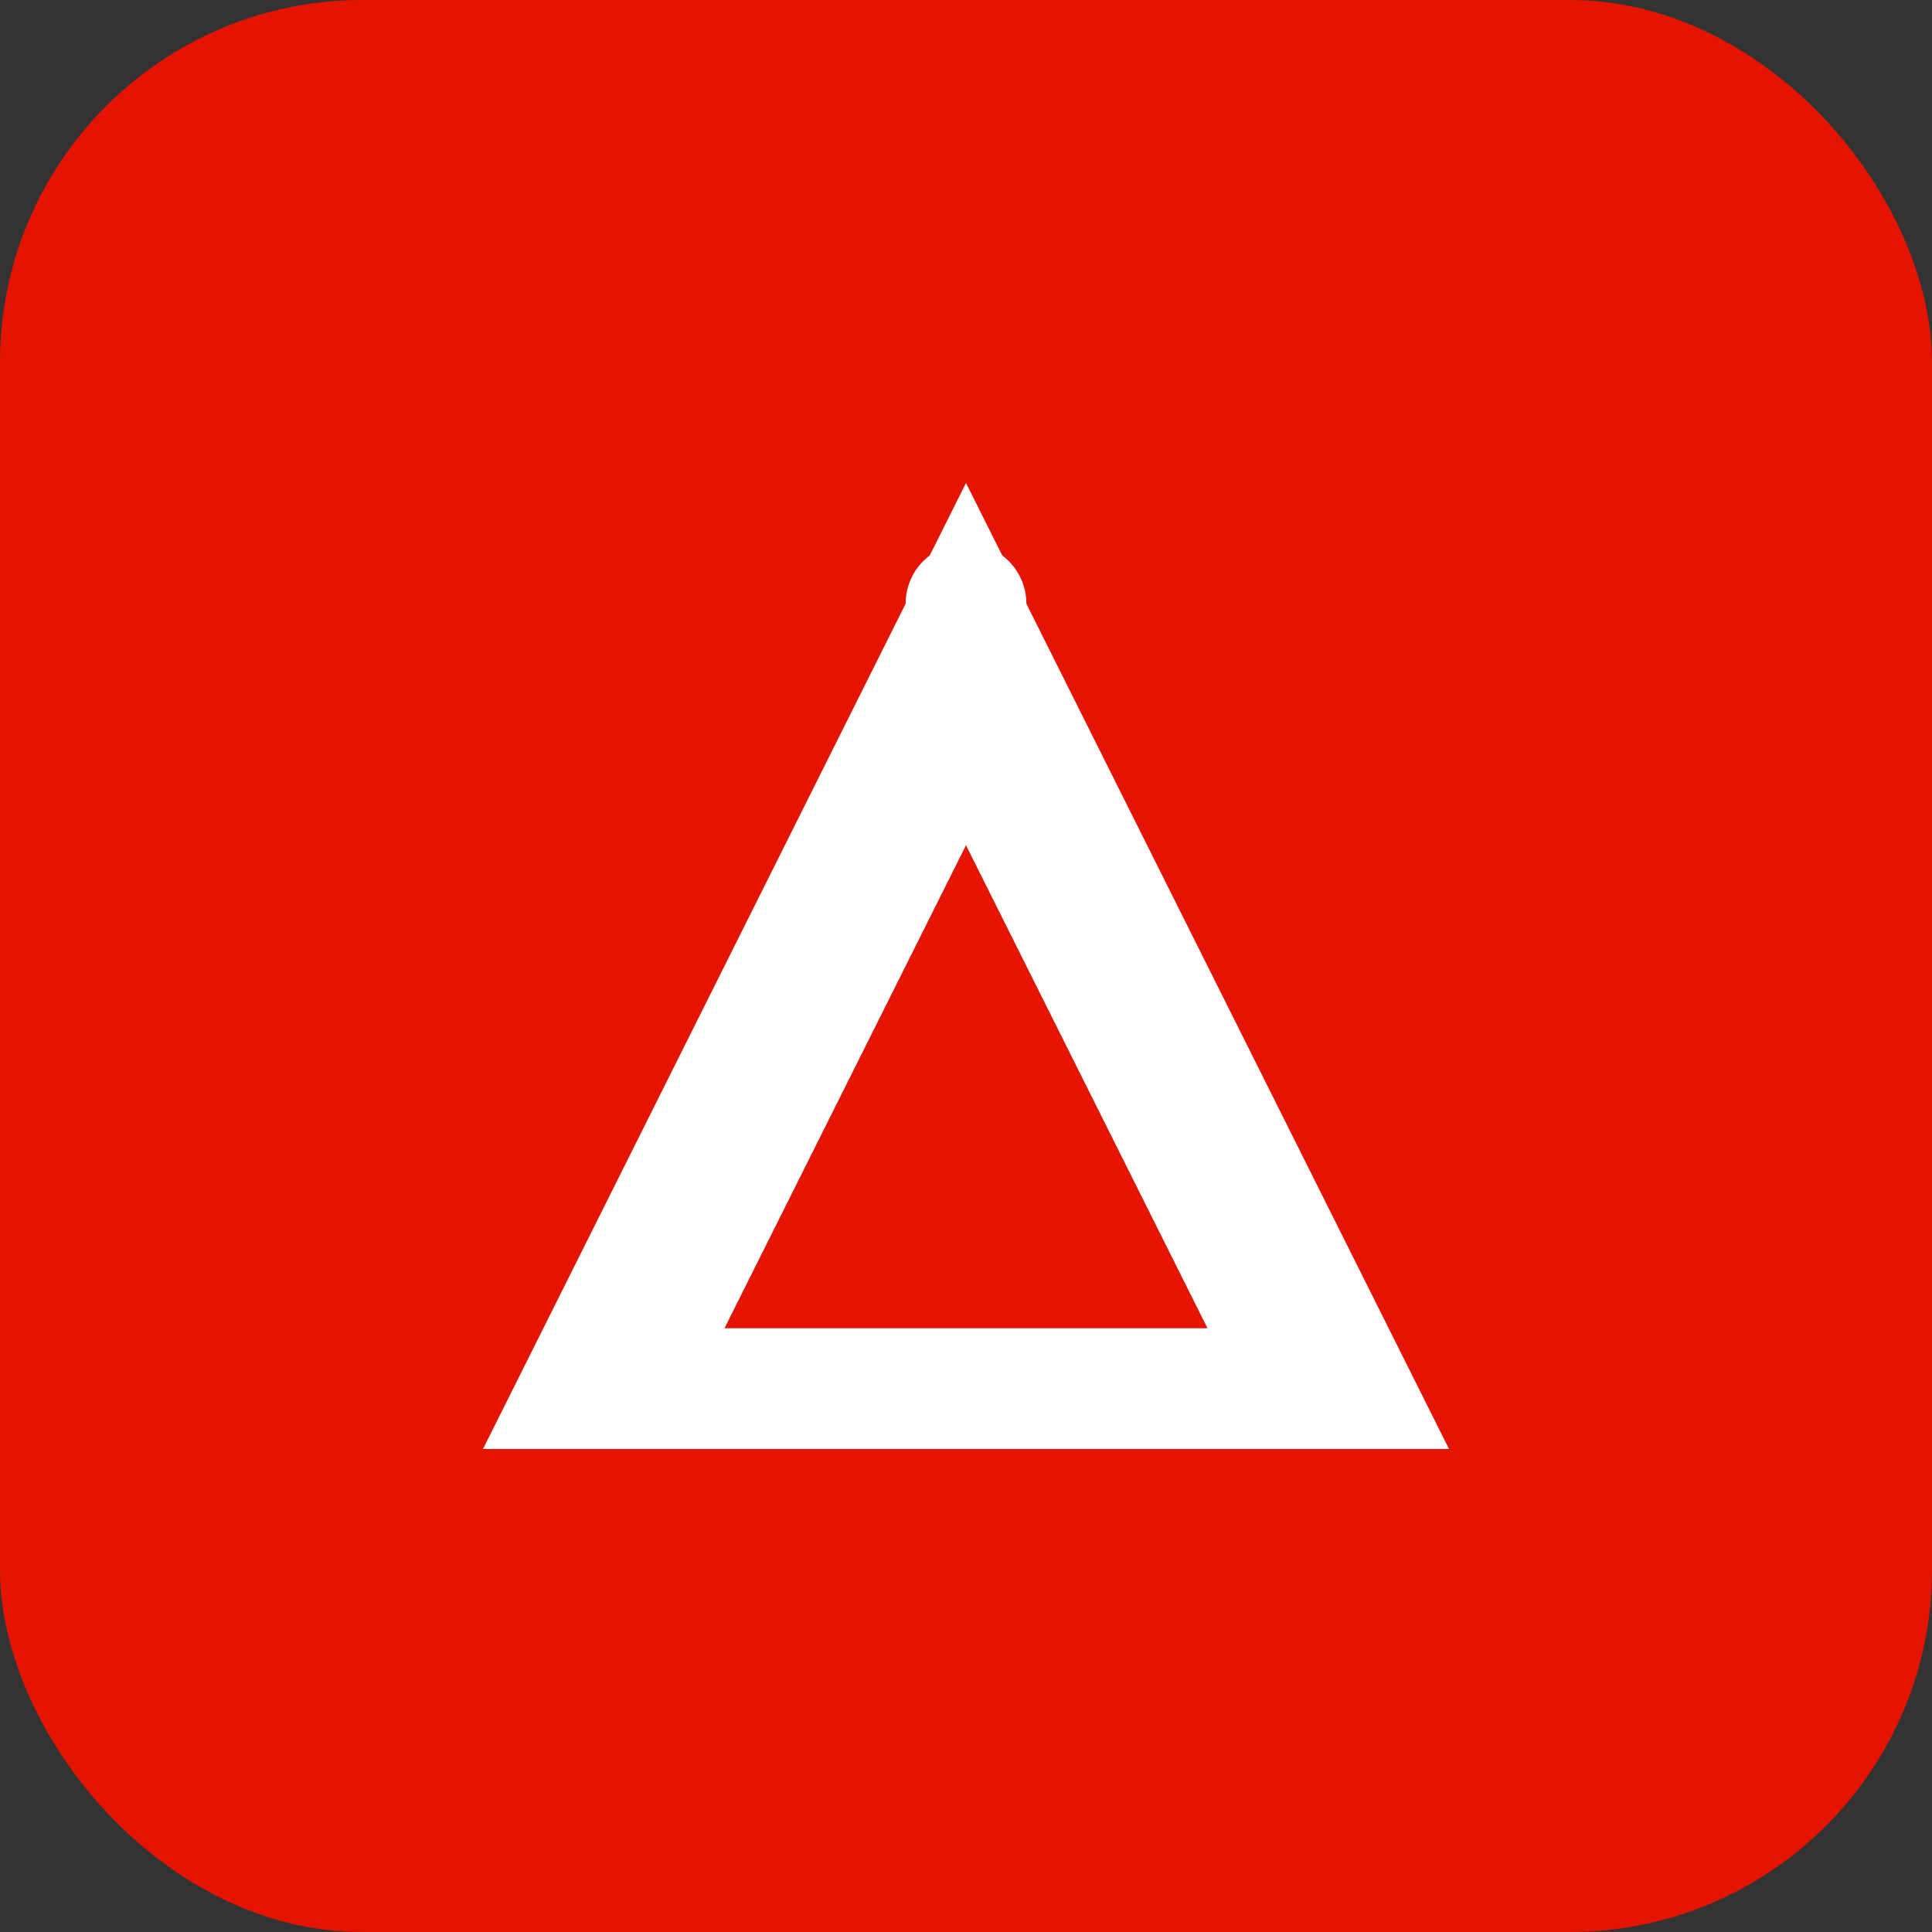 <svg width="32" height="32" viewBox="0 0 32 32" fill="none" xmlns="http://www.w3.org/2000/svg">
  <rect x="0" y="0" width="32" height="32" fill="#333333" stroke="none"/>
  <rect width="32" height="32" rx="6" fill="#E51400"/>
  <path d="M8 24h16l-8-16L8 24zm8-10l4 8H12l4-8z" fill="white"/>
  <circle cx="16" cy="10" r="1" fill="white"/>
</svg> 
